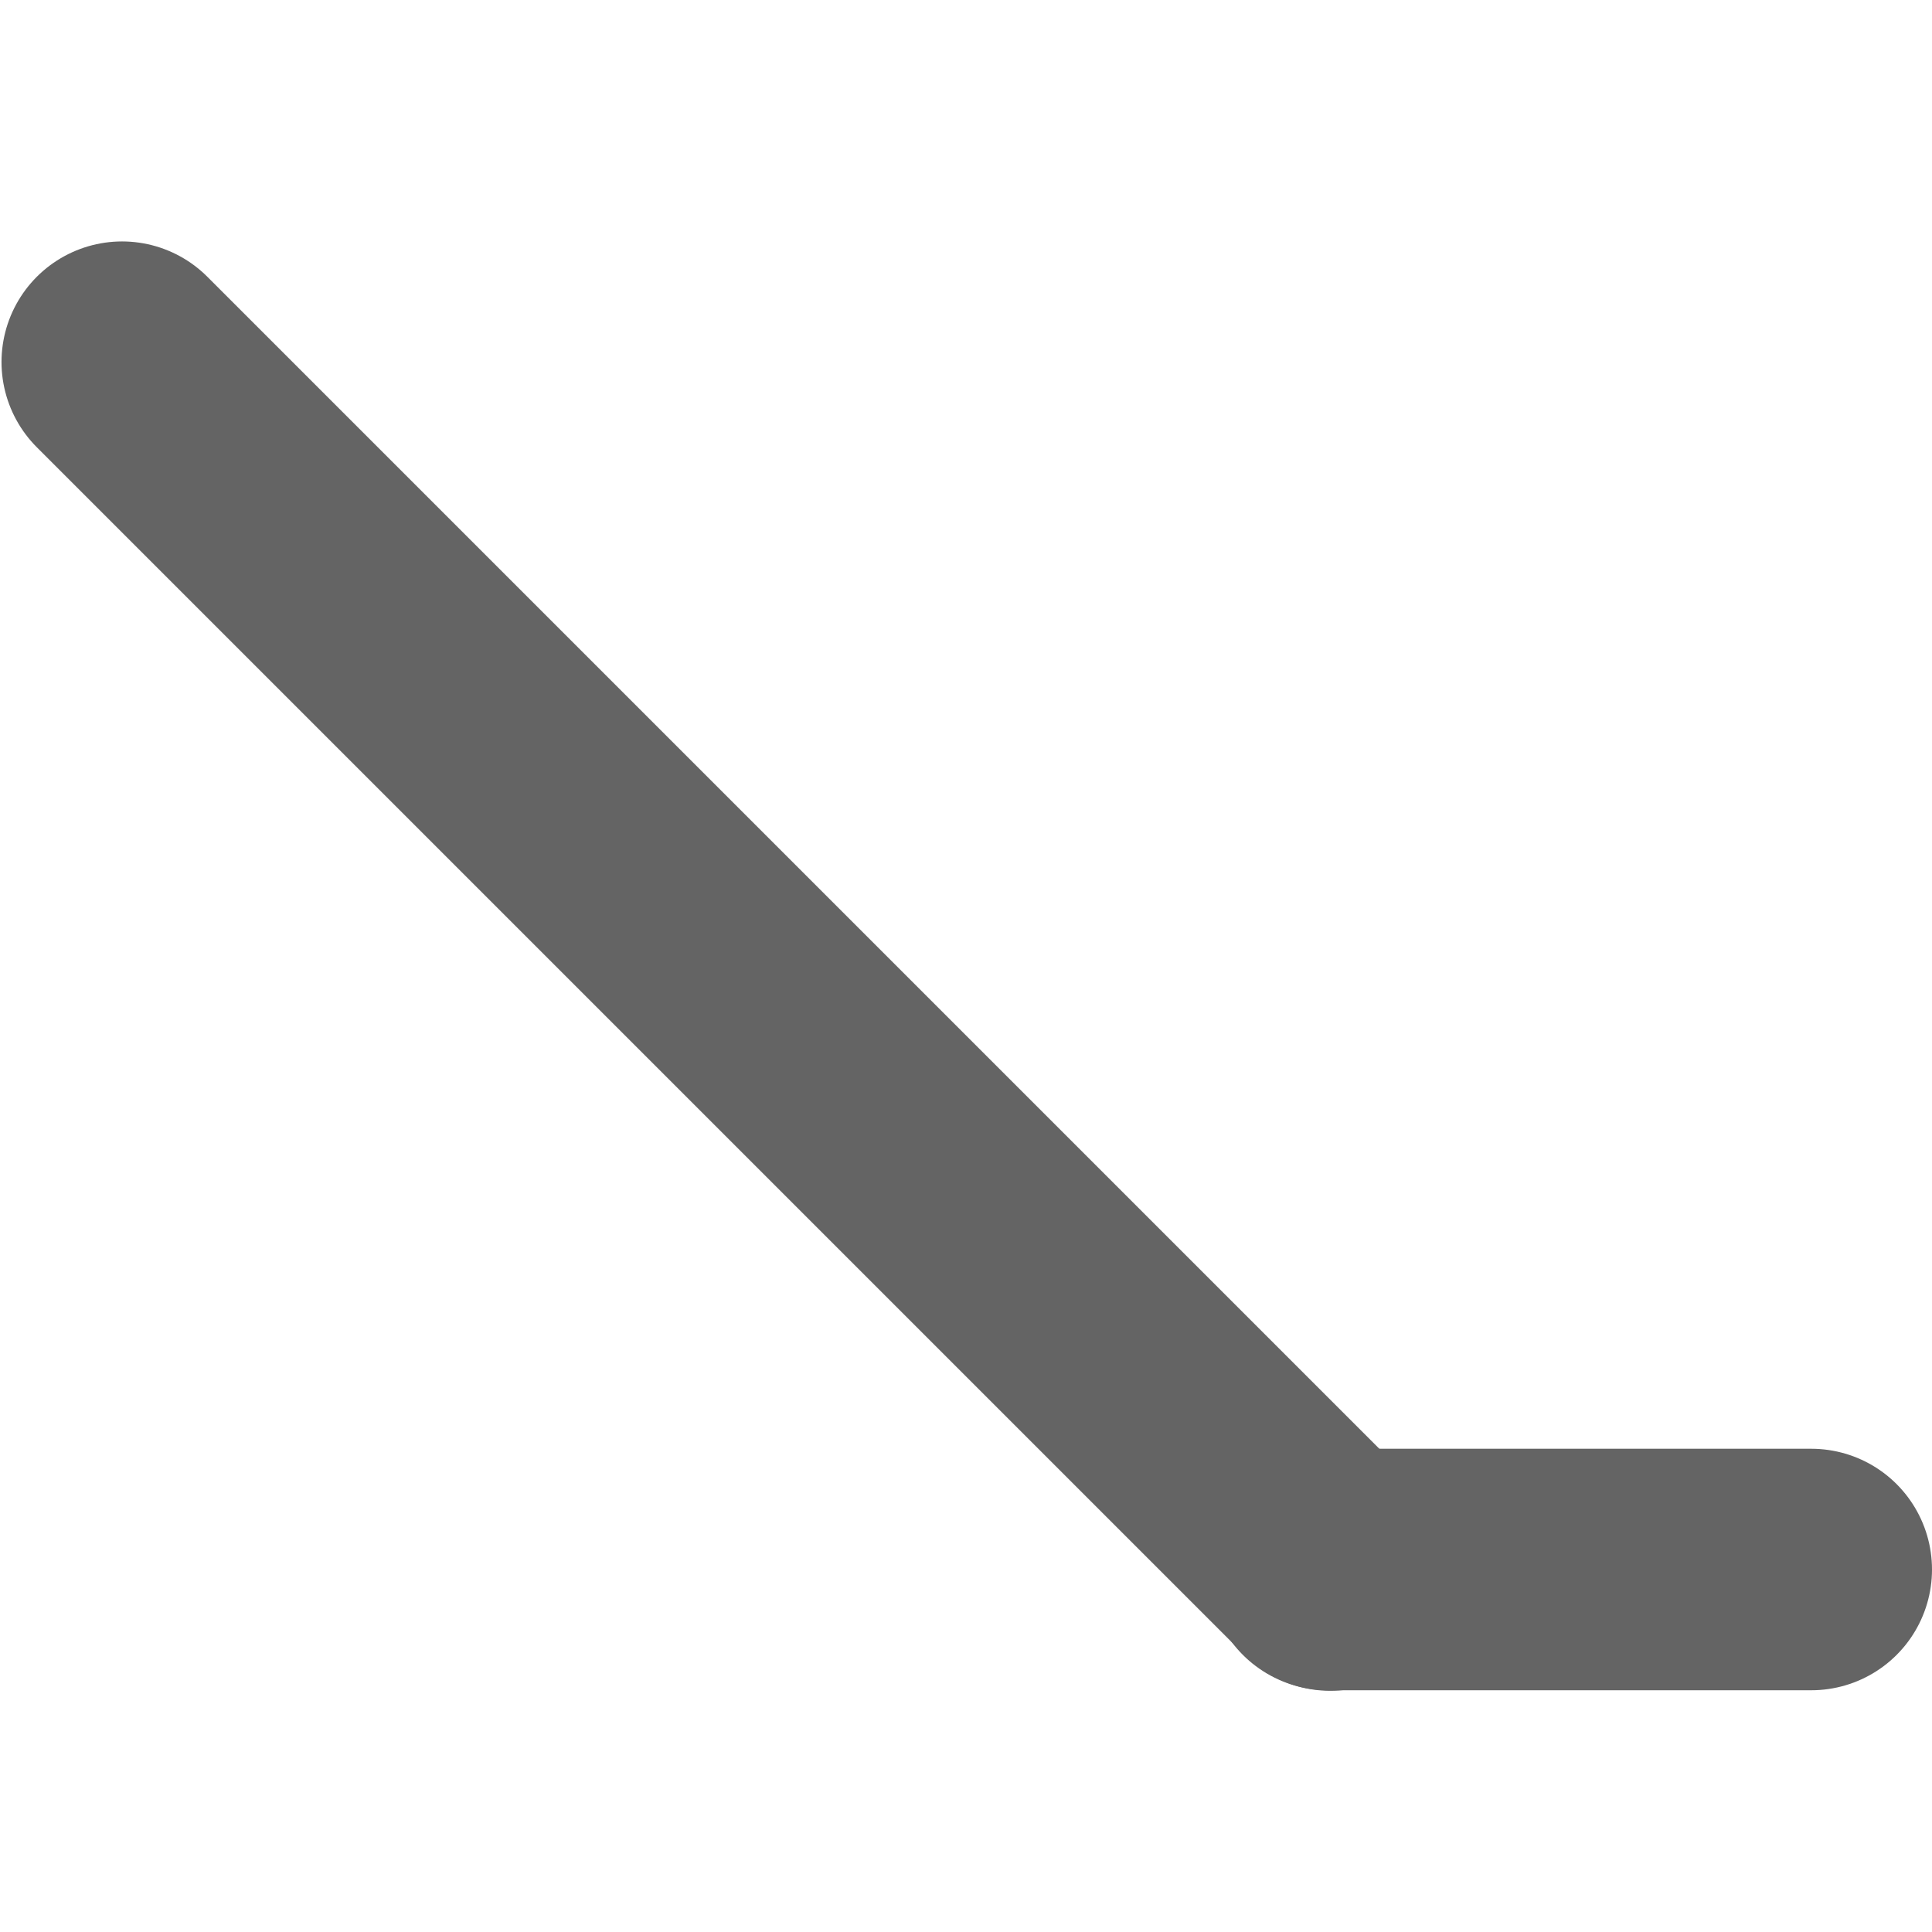 <?xml version="1.0" encoding="utf-8"?>
<!-- Generator: Adobe Illustrator 16.0.0, SVG Export Plug-In . SVG Version: 6.00 Build 0)  -->
<!DOCTYPE svg PUBLIC "-//W3C//DTD SVG 1.1//EN" "http://www.w3.org/Graphics/SVG/1.1/DTD/svg11.dtd">
<svg version="1.1" id="Layer_1" xmlns="http://www.w3.org/2000/svg" xmlns:xlink="http://www.w3.org/1999/xlink" x="0px" y="0px"
	 width="16px" height="16.002px" viewBox="0 0 16 16.002" enable-background="new 0 0 16 16.002" xml:space="preserve">
<g>
	<g>
		
			<line fill="none" stroke="#646464" stroke-width="1.997" stroke-linecap="round" stroke-linejoin="round" stroke-miterlimit="10" x1="11.017" y1="13.004" x2="1.011" y2="2.998"/>
	</g>
	
		<line fill="none" stroke="#646464" stroke-width="2" stroke-linecap="round" stroke-linejoin="round" stroke-miterlimit="10" x1="11" y1="12.998" x2="15" y2="12.998"/>
</g>
</svg>
